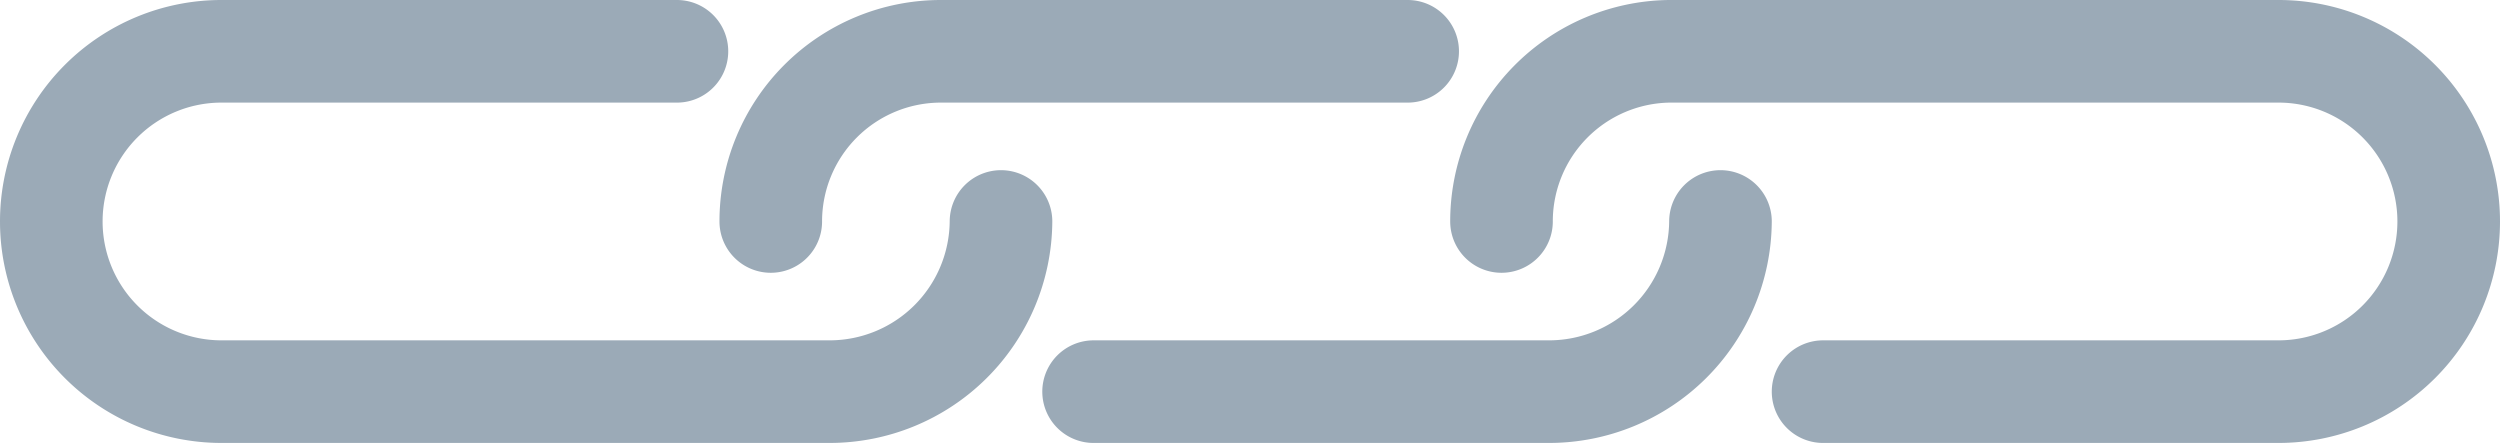 <svg xmlns="http://www.w3.org/2000/svg" viewBox="0 0 19.98 3.54"><defs><style>.cls-1{fill:none;stroke:#9baab7;stroke-linecap:round;stroke-linejoin:round;stroke-width:0.82px;}</style></defs><title>Internal_Coupling_medium</title><g id="Ebene_2" data-name="Ebene 2"><g id="Ebene_1-2" data-name="Ebene 1"><path class="cls-1" d="M8,1.77H8A1.37,1.37,0,0,1,6.63,3.13H1.77A1.36,1.36,0,0,1,.41,1.77h0A1.36,1.36,0,0,1,1.77.41H5.41"/><path class="cls-1" d="M13.75,1.77h0a1.37,1.37,0,0,1-1.37,1.36H8.74"/><path class="cls-1" d="M6.16,1.77h0A1.36,1.36,0,0,1,7.52.41h3.73"/><path class="cls-1" d="M12,1.77h0A1.36,1.36,0,0,1,13.34.41h4.87a1.36,1.36,0,0,1,1.36,1.36h0a1.36,1.36,0,0,1-1.36,1.36H14.57"/></g></g></svg>